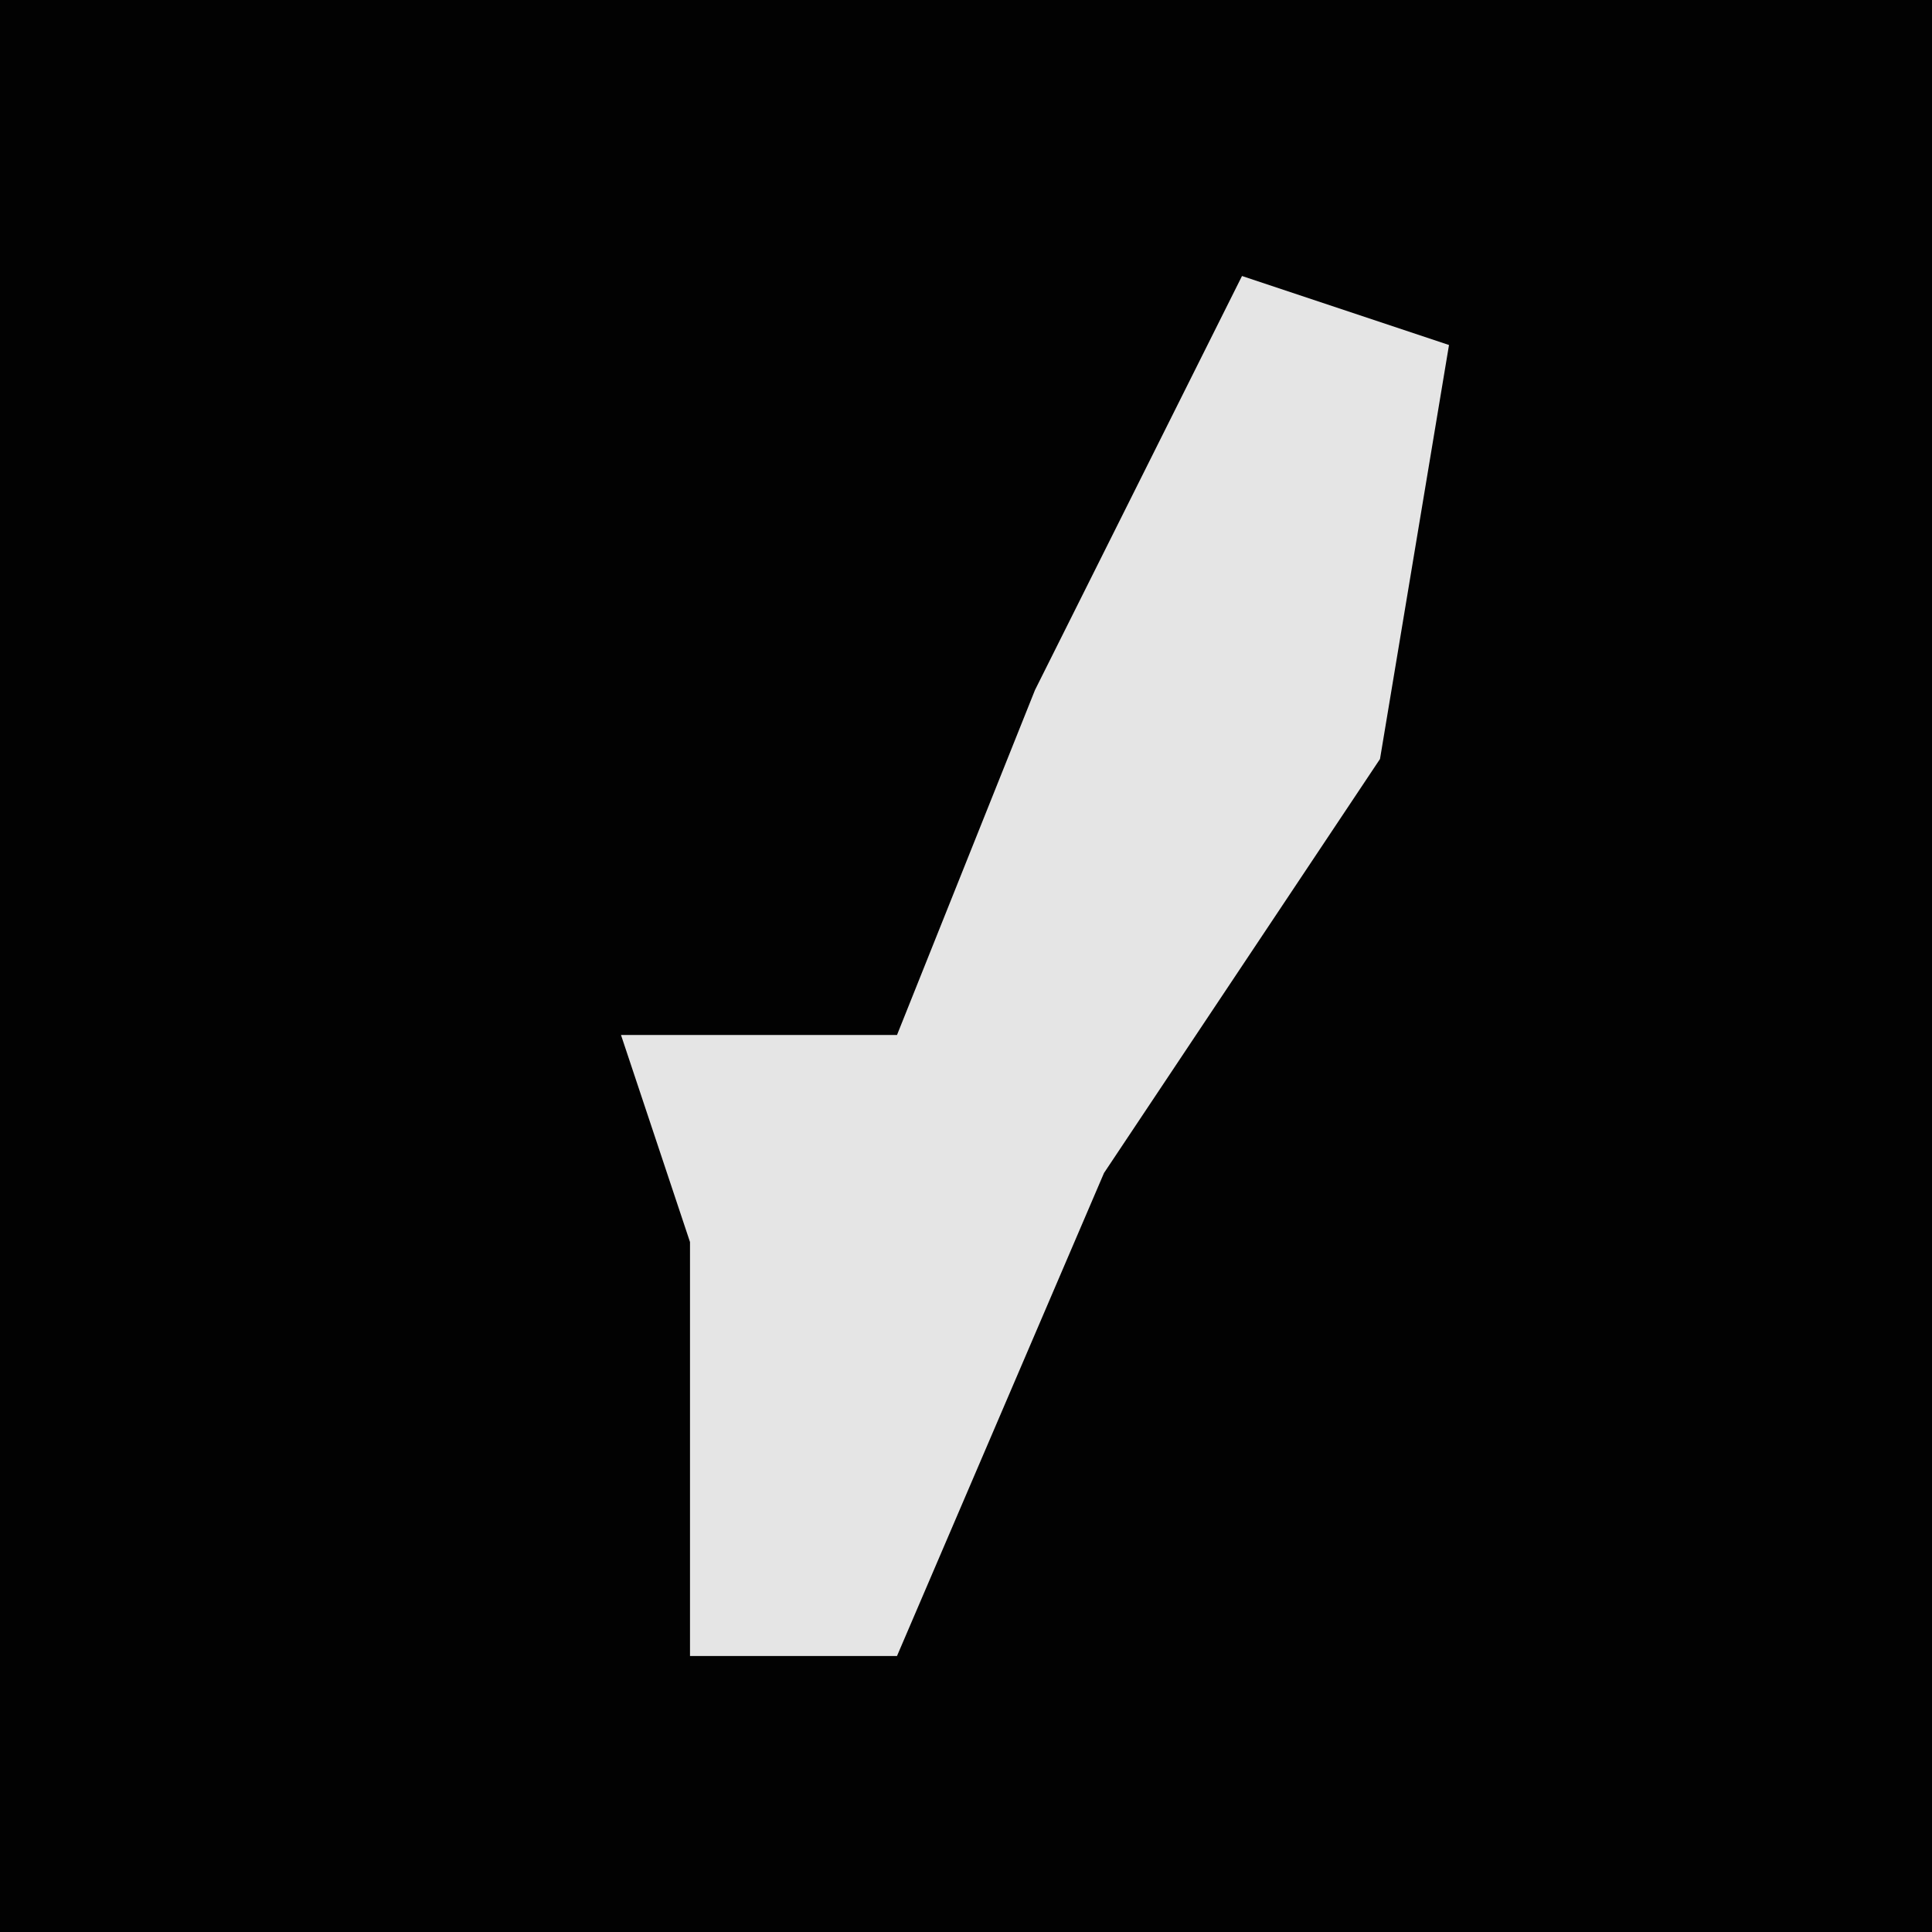 <?xml version="1.0" encoding="UTF-8"?>
<svg version="1.1" xmlns="http://www.w3.org/2000/svg" width="28" height="28">
<path d="M0,0 L28,0 L28,28 L0,28 Z " fill="#020202" transform="translate(0,0)"/>
<path d="M0,0 L3,1 L2,7 L-2,13 L-5,20 L-8,20 L-8,14 L-9,11 L-5,11 L-3,6 Z " fill="#E5E5E5" transform="translate(18,4)"/>
</svg>

